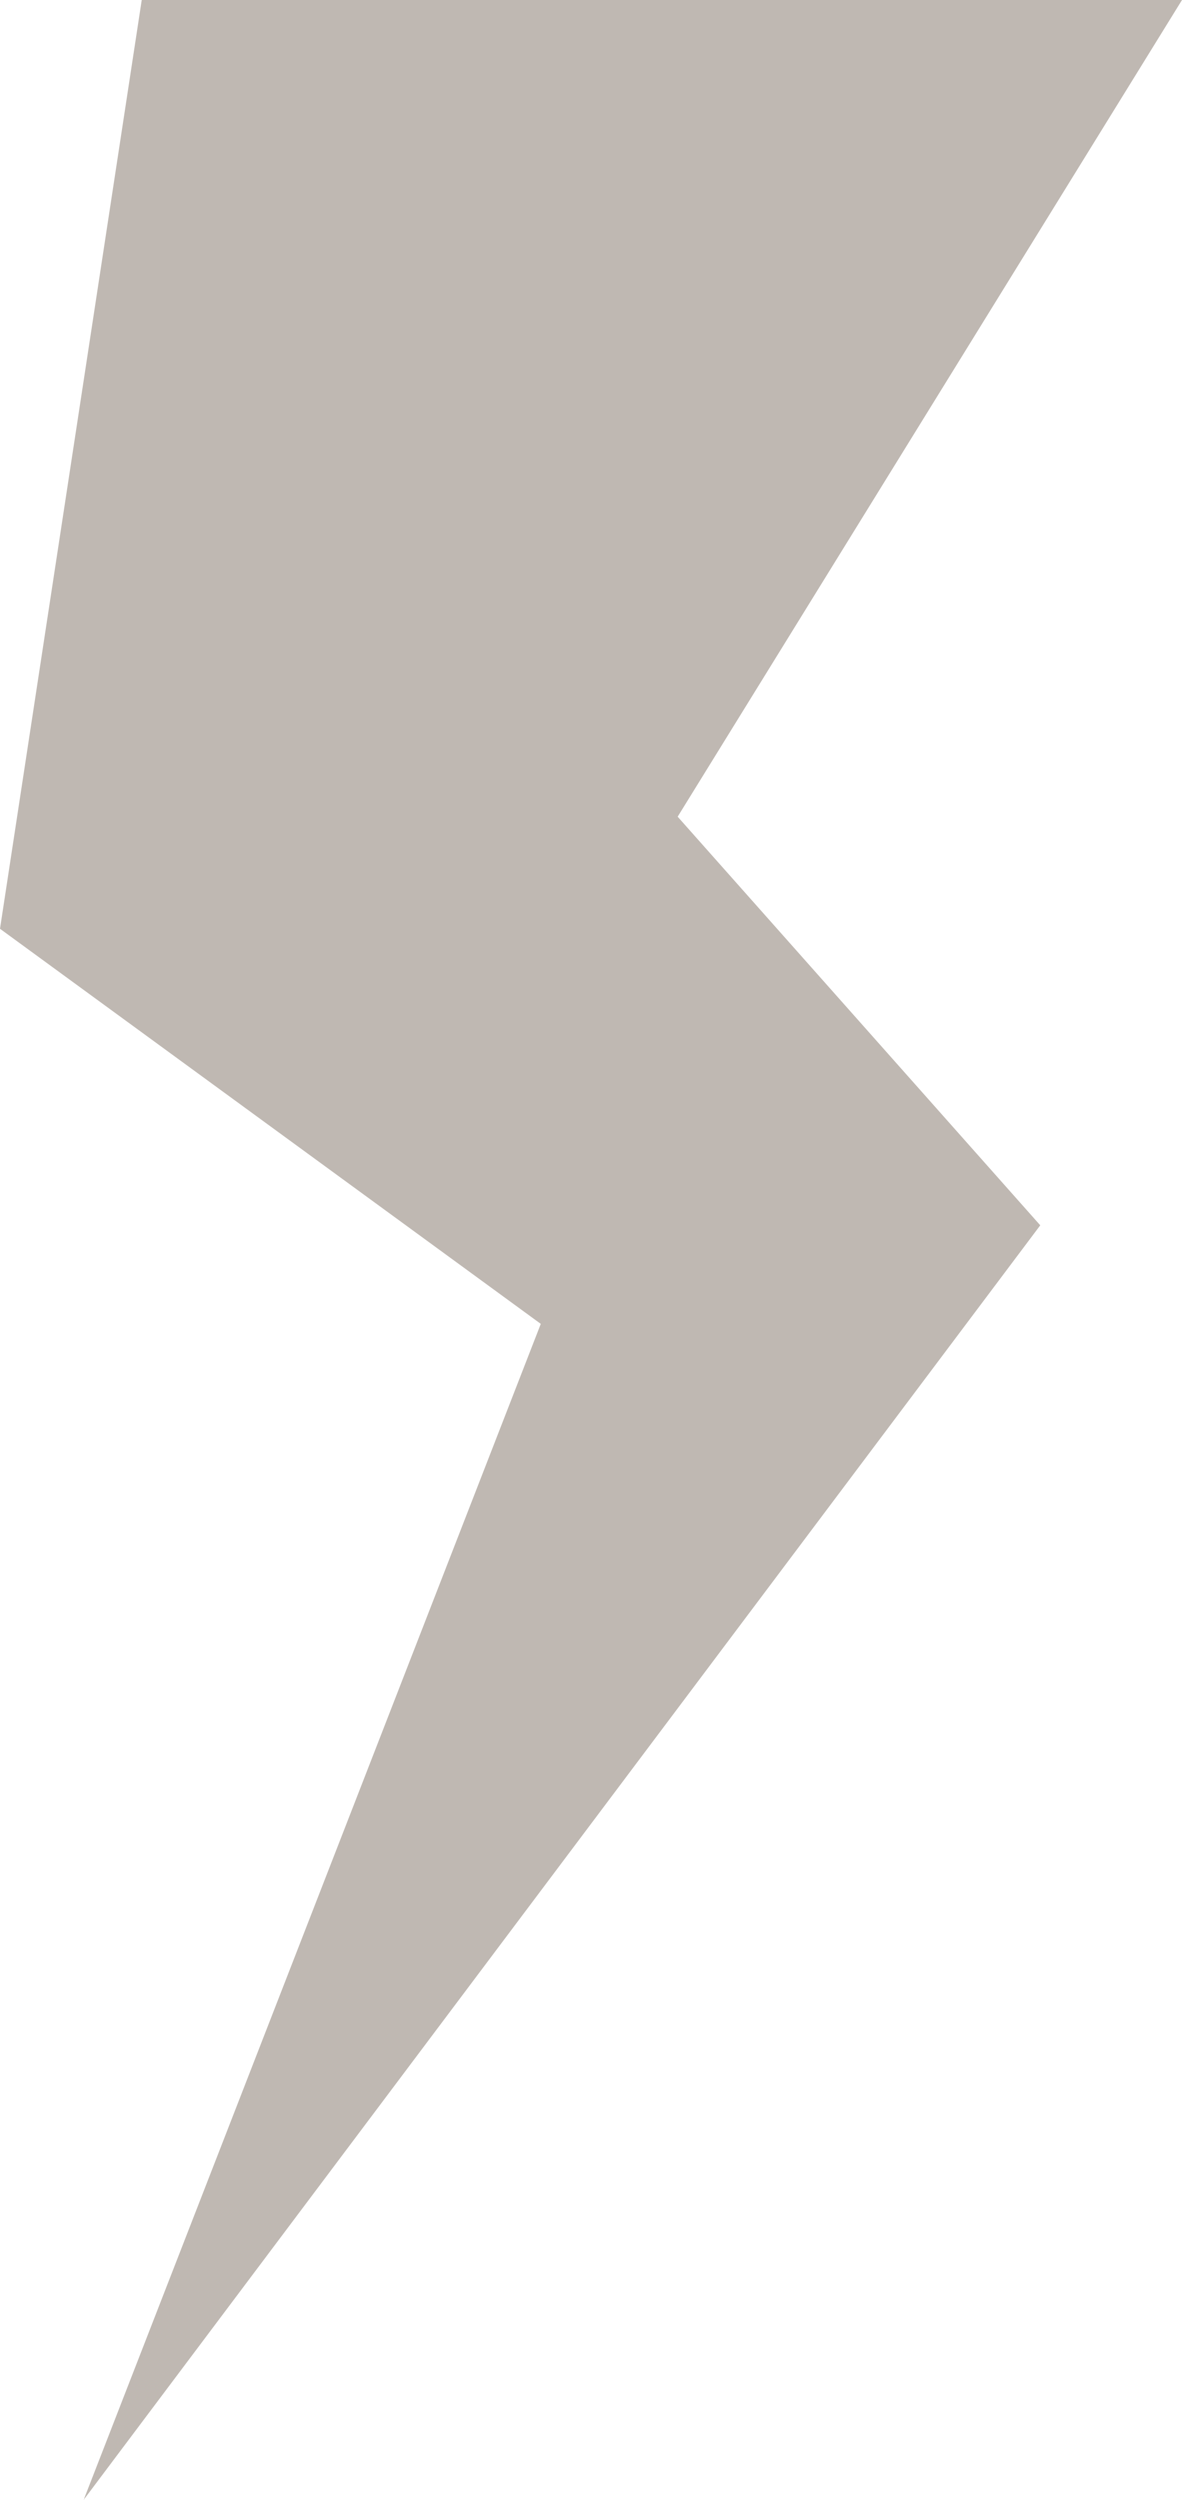 <svg xmlns="http://www.w3.org/2000/svg" viewBox="0 0 43.78 92.56"><defs><style>.cls-1{fill:#bfb8b2;}</style></defs><title>閃電講</title><g id="圖層_2" data-name="圖層 2"><g id="圖層_1-2" data-name="圖層 1"><polygon class="cls-1" points="5.25 0 43.78 0 25.1 30.24 38.53 45.37 3.1 92.56 20.03 49.02 0 34.39 5.25 0"/></g></g></svg>